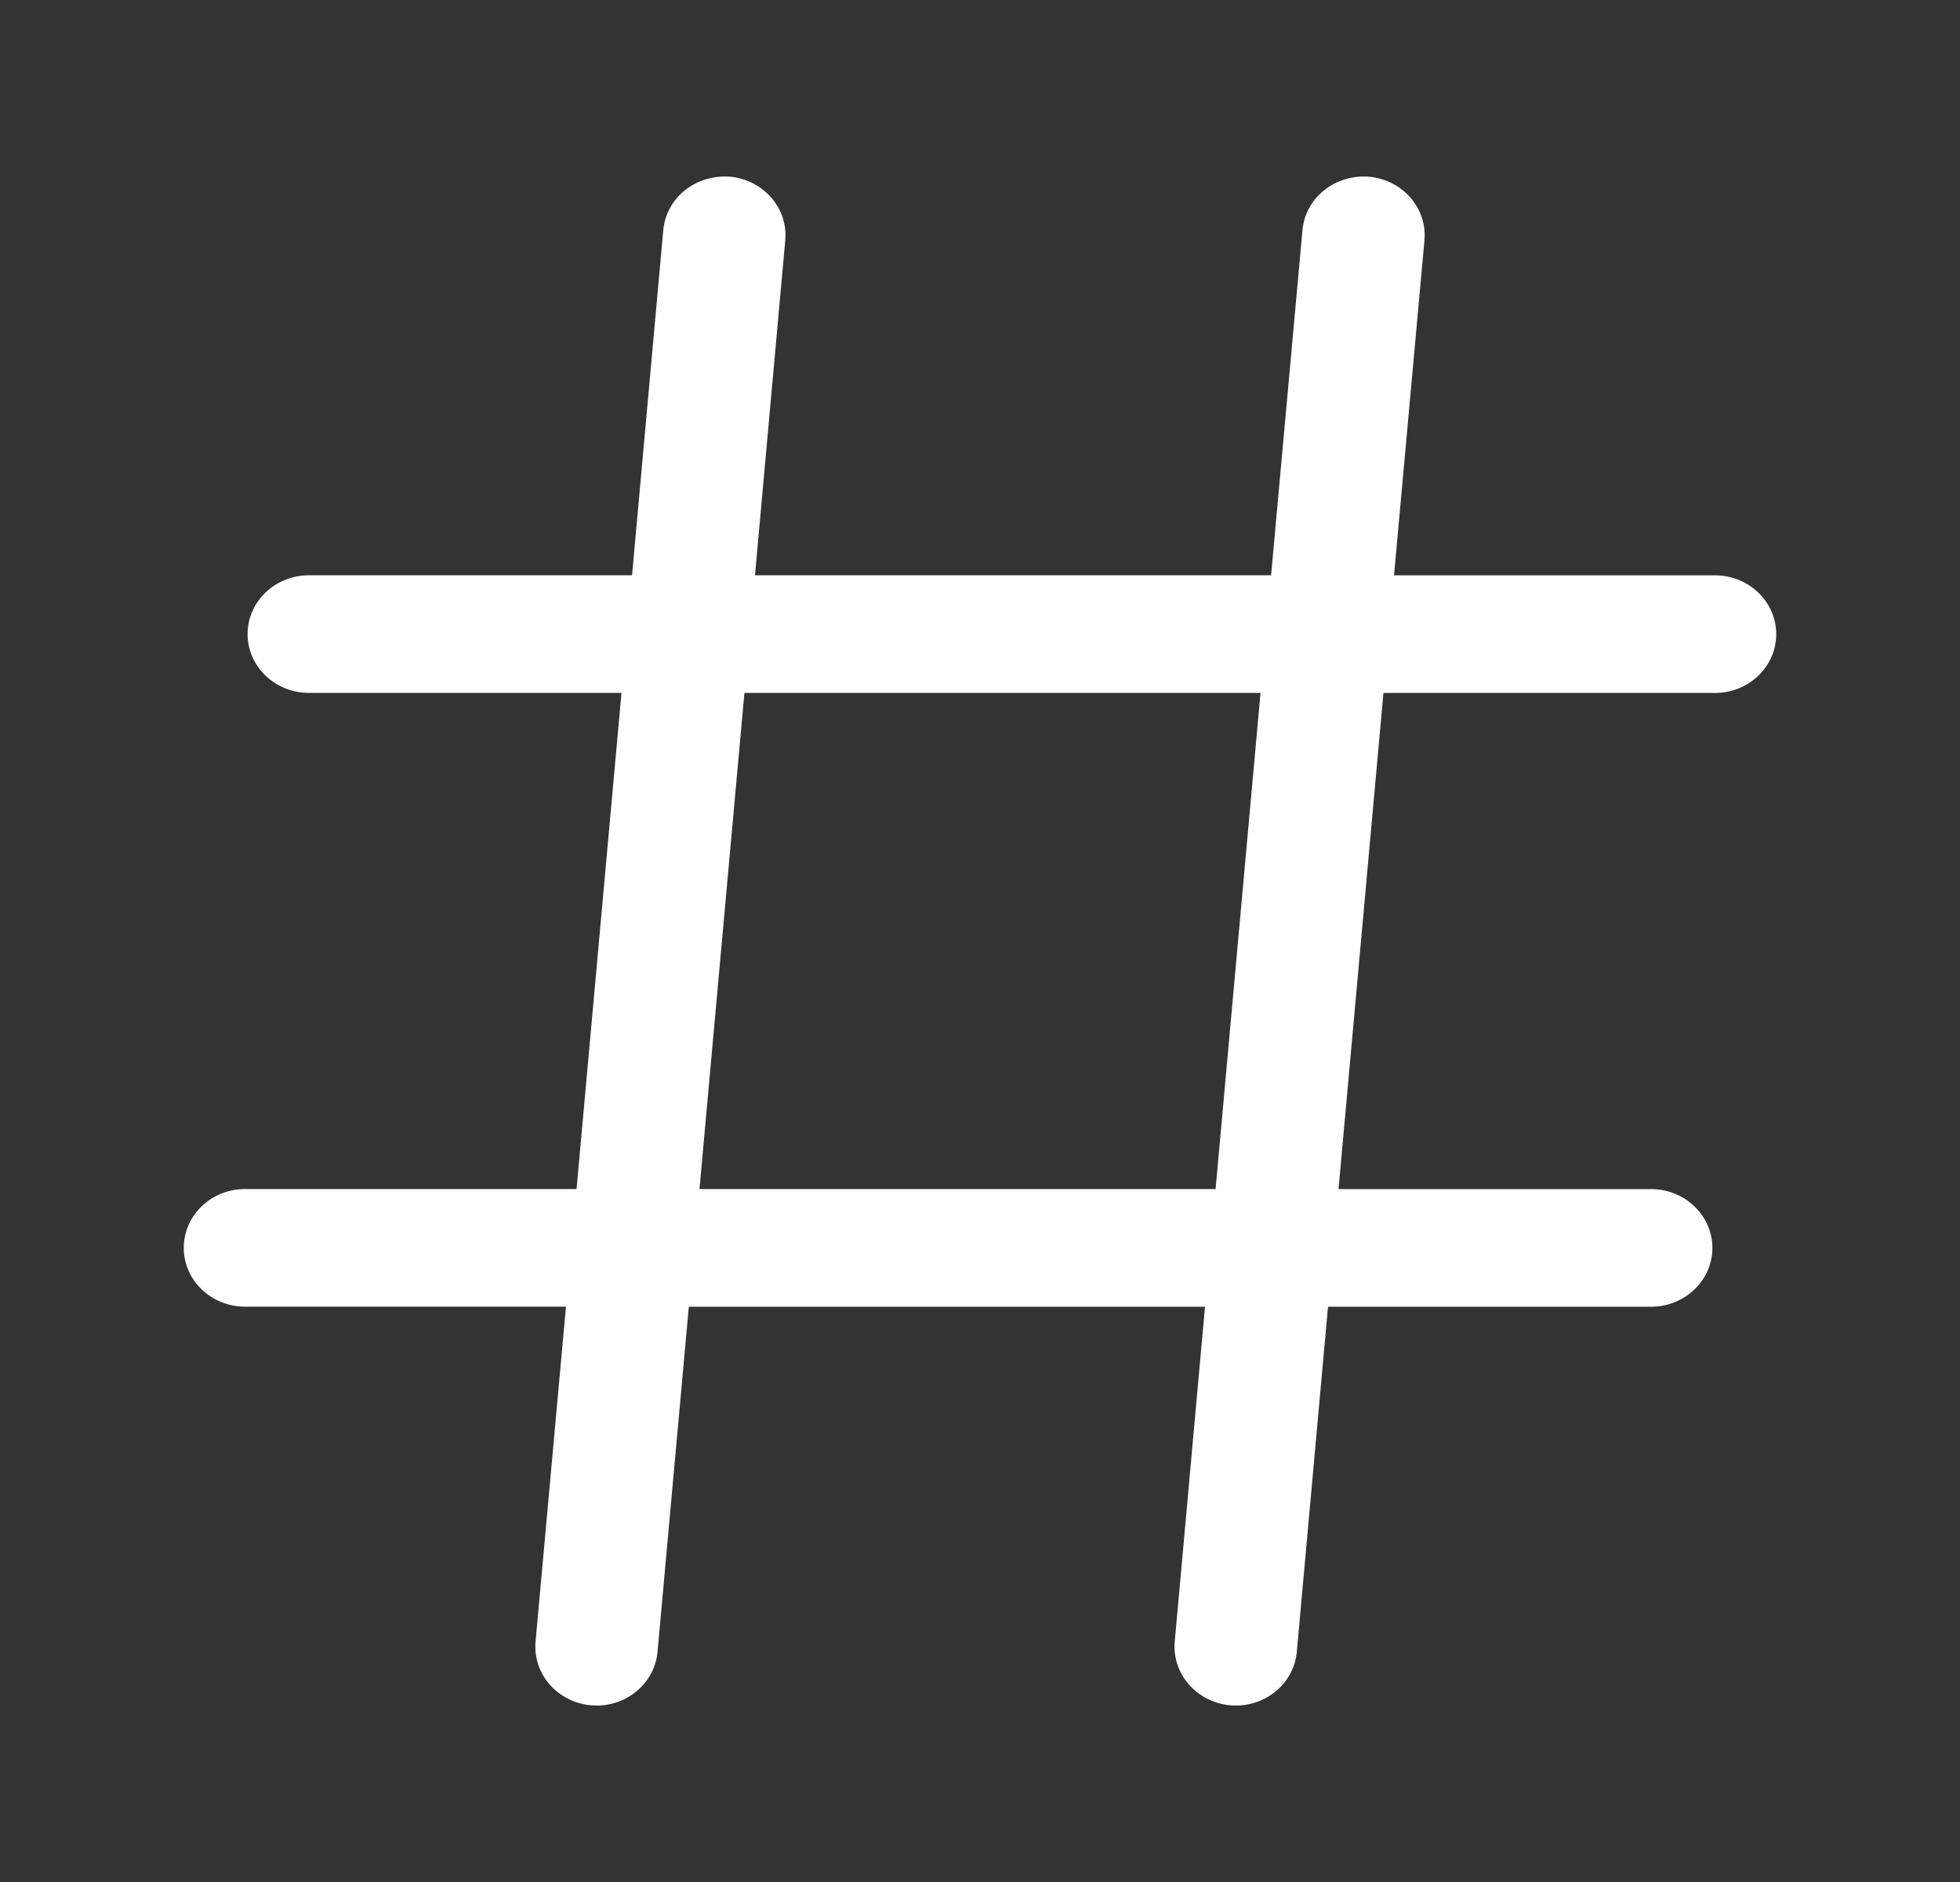 <svg width="25" height="24" viewBox="0 0 25 24" fill="none" xmlns="http://www.w3.org/2000/svg">
<rect x="0" y="0" width="25" height="24" fill="#333333" stroke="none"/>
<path d="M21.875 7.337H17.781L18.169 3.065C18.206 2.653 17.887 2.29 17.458 2.253C17.024 2.223 16.65 2.523 16.613 2.936L16.213 7.336H9.63L10.016 3.066C10.054 2.653 9.734 2.29 9.307 2.253C8.87 2.223 8.498 2.523 8.46 2.936L8.062 7.336H3.94C3.508 7.336 3.158 7.673 3.158 8.086C3.158 8.499 3.508 8.836 3.94 8.836H7.927L7.354 15.163H3.125C2.694 15.163 2.344 15.499 2.344 15.913C2.344 16.327 2.694 16.663 3.125 16.663H7.219L6.831 20.935C6.794 21.347 7.112 21.71 7.542 21.747L7.61 21.75C8.011 21.75 8.352 21.455 8.387 21.064L8.786 16.664H15.37L14.984 20.934C14.947 21.347 15.266 21.71 15.695 21.747L15.764 21.75C16.165 21.75 16.505 21.455 16.541 21.064L16.939 16.664H21.06C21.491 16.664 21.842 16.327 21.842 15.914C21.842 15.501 21.491 15.164 21.06 15.164H17.073L17.646 8.837H21.875C22.306 8.837 22.656 8.501 22.656 8.087C22.656 7.673 22.306 7.337 21.875 7.337ZM15.505 15.163H8.922L9.495 8.837H16.078L15.505 15.163Z" fill="white"/>
</svg>
